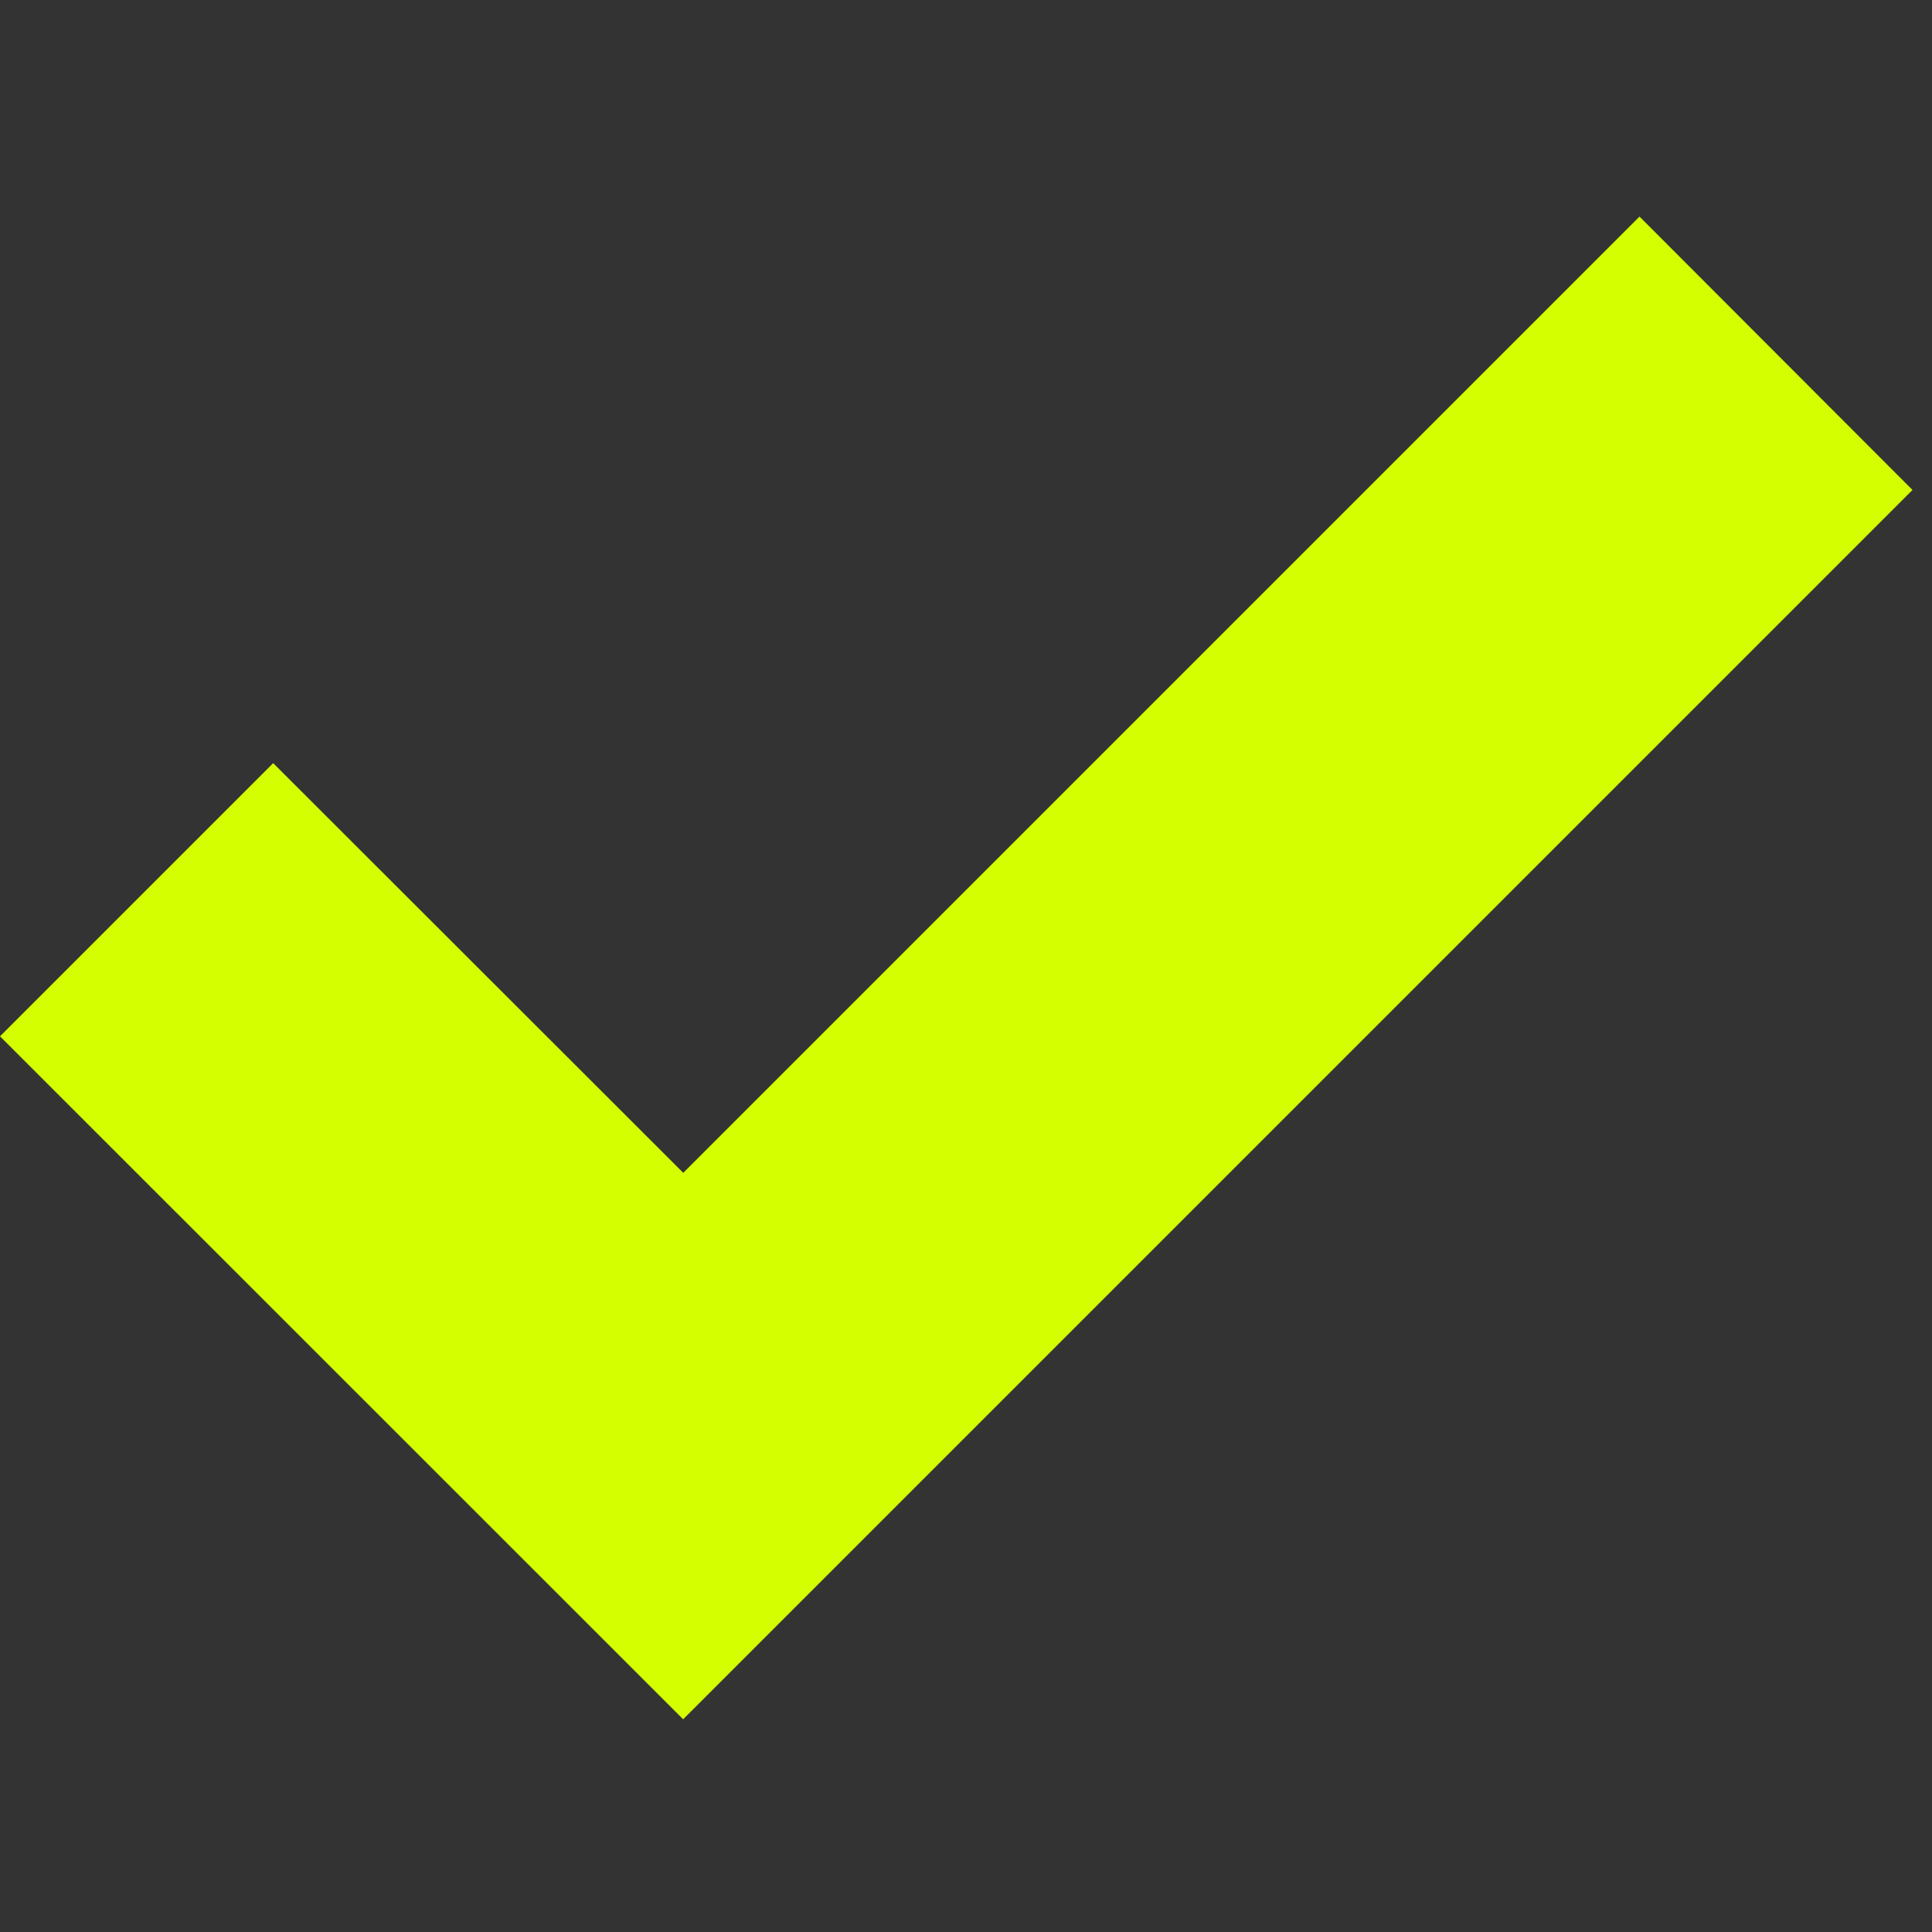 <svg xmlns="http://www.w3.org/2000/svg" width="10" height="10" viewBox="0 0 10 10">
    <rect x="0" y="0" width="10" height="10" fill="#333333" stroke="none"/>
    <path fill="#D3FF00" fill-rule="evenodd" d="M3.536 6.071l4.95-4.95 1.413 1.415-4.95 4.95-1.413 1.413L0 5.364 1.414 3.95 3.536 6.07z"/>
</svg>
